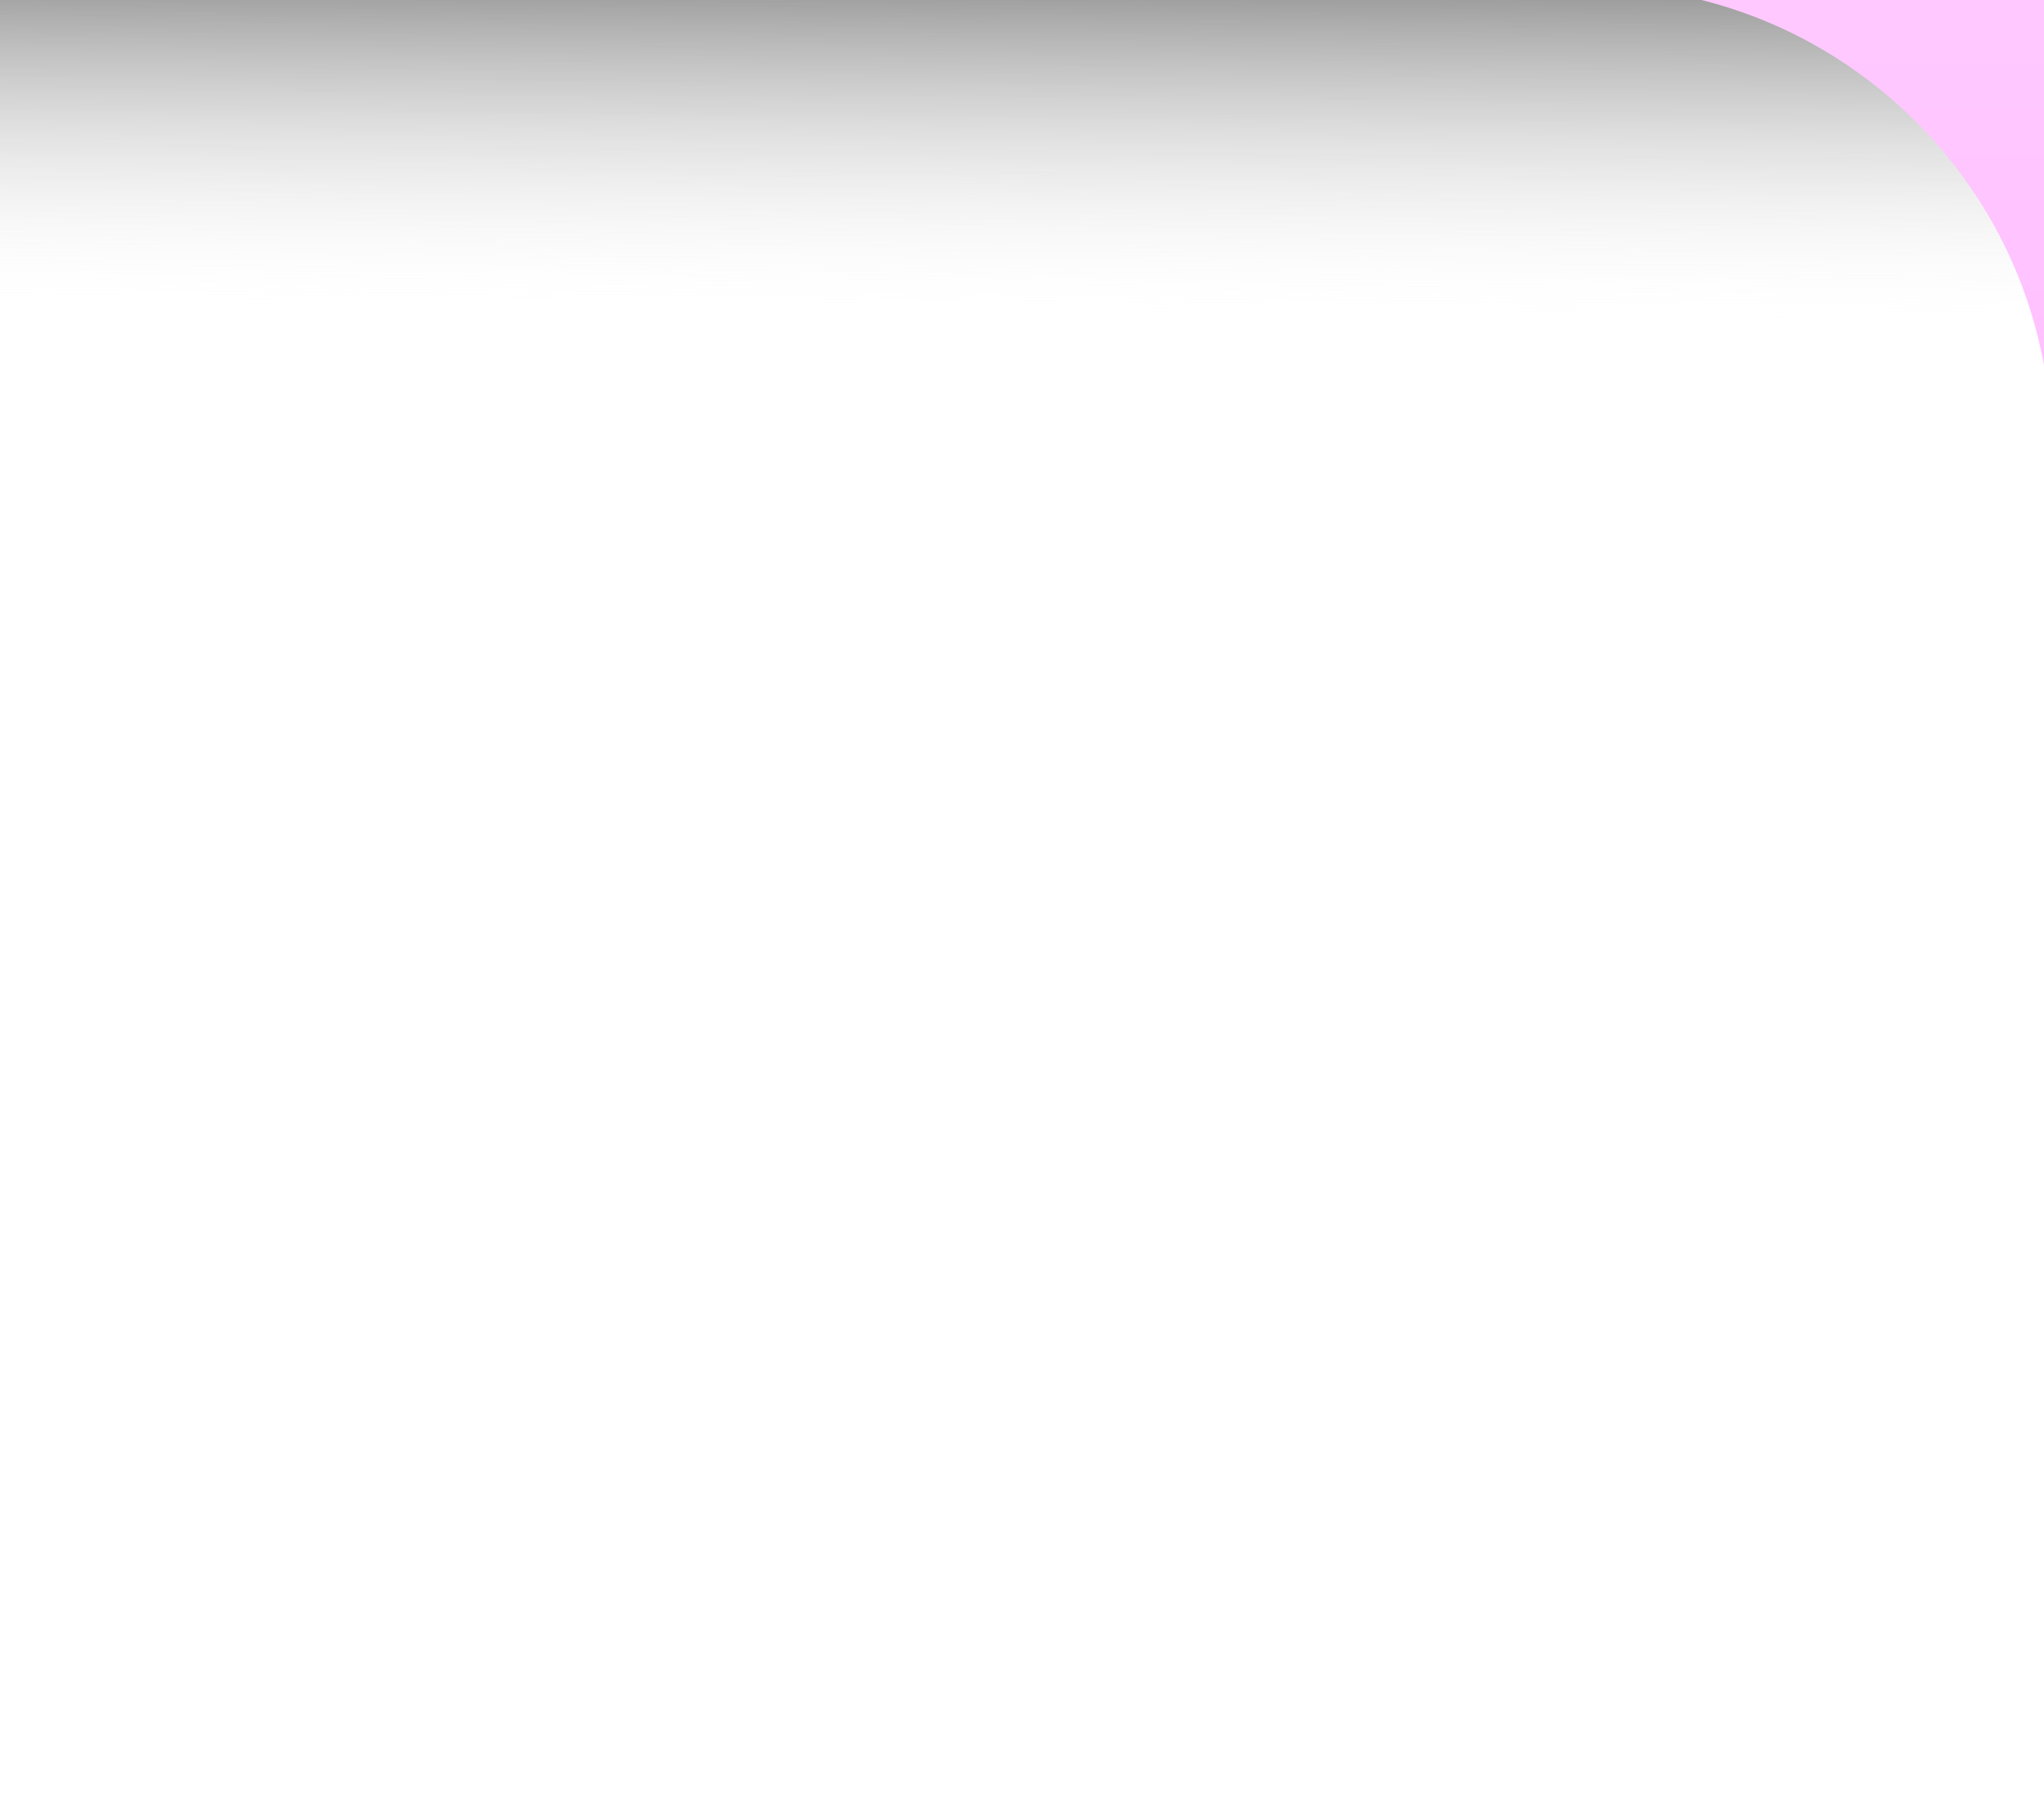 <?xml version="1.0" encoding="UTF-8" standalone="no"?>
<svg
   xmlns:dc="http://purl.org/dc/elements/1.1/"
   xmlns:cc="http://web.resource.org/cc/"
   xmlns:rdf="http://www.w3.org/1999/02/22-rdf-syntax-ns#"
   xmlns:svg="http://www.w3.org/2000/svg"
   xmlns="http://www.w3.org/2000/svg"
   xmlns:xlink="http://www.w3.org/1999/xlink"
   xmlns:sodipodi="http://sodipodi.sourceforge.net/DTD/sodipodi-0.dtd"
   xmlns:inkscape="http://www.inkscape.org/namespaces/inkscape"
   contentScriptType="text/ecmascript"
   zoomAndPan="magnify"
   contentStyleType="text/css"
   width="250"
   height="220"
   viewBox="0 0 336 120"
   preserveAspectRatio="xMidYMid meet"
   version="1.0"
   id="svg2513"
   sodipodi:version="0.32"
   inkscape:version="0.44.1"
   sodipodi:docname="button-background.svg"
   sodipodi:docbase="C:\home\ivaldo-skin\trunk-pink\src\theme\svg\biblioteca\Go">
  <sodipodi:namedview
     inkscape:window-height="913"
     inkscape:window-width="1252"
     inkscape:pageshadow="2"
     inkscape:pageopacity="0.0"
     guidetolerance="10.0"
     gridtolerance="10.0"
     objecttolerance="10.0"
     borderopacity="1.0"
     bordercolor="#666666"
     pagecolor="#ffffff"
     id="base"
     inkscape:zoom="2.3630952"
     inkscape:cx="132.96189"
     inkscape:cy="107.08678"
     inkscape:window-x="1729"
     inkscape:window-y="33"
     inkscape:current-layer="svg2513"
     width="250px"
     height="220px" />
  <defs
     id="defs2081">
    <linearGradient
       id="linearGradient4568">
      <stop
         style="stop-color:#ffc9ff;stop-opacity:1;"
         offset="0"
         id="stop4570" />
      <stop
         style="stop-color:#ffc0ff;stop-opacity:1;"
         offset="1"
         id="stop4572" />
    </linearGradient>
    <linearGradient
       id="linearGradient3418">
      <stop
         style="stop-color:black;stop-opacity:1;"
         offset="0"
         id="stop3420" />
      <stop
         id="stop3426"
         offset="0.103"
         style="stop-color:black;stop-opacity:0.498;" />
      <stop
         style="stop-color:white;stop-opacity:0;"
         offset="1"
         id="stop3422" />
    </linearGradient>
    <filter
       x="0"
       y="0"
       width="24"
       filterUnits="userSpaceOnUse"
       xlink:type="simple"
       xlink:actuate="onLoad"
       id="minhaSombra"
       height="24"
       xlink:show="other">
      <feGaussianBlur
         stdDeviation="10"
         in="SourceAlpha"
         result="blur"
         id="feGaussianBlur2084" />
      <feOffset
         dx="6"
         dy="6"
         in="blur"
         result="offsetBlur"
         id="feOffset2086" />
      <feSpecularLighting
         specularConstant=".2"
         specularExponent="20"
         result="specOut"
         in="blur"
         surfaceScale="5"
         lighting-color="#bbbbbb"
         id="feSpecularLighting2088">
        <fePointLight
           x="-5000"
           y="-10000"
           z="20000"
           id="fePointLight2090" />
      </feSpecularLighting>
      <feComposite
         in2="SourceAlpha"
         operator="in"
         in="specOut"
         result="specOut"
         id="feComposite2092" />
      <feComposite
         result="litPaint"
         in="SourceGraphic"
         k1="0"
         k2="1"
         k3="1"
         k4="0"
         in2="specOut"
         operator="arithmetic"
         id="feComposite2094" />
      <feMerge
         id="feMerge2096">
        <feMergeNode
           in="offsetBlur"
           id="feMergeNode2098" />
        <feMergeNode
           in="litPaint"
           id="feMergeNode2100" />
      </feMerge>
    </filter>
    <linearGradient
       inkscape:collect="always"
       xlink:href="#linearGradient3418"
       id="linearGradient3424"
       x1="129.384"
       y1="-8.22"
       x2="129.287"
       y2="20.584"
       gradientUnits="userSpaceOnUse"
       gradientTransform="matrix(1,0,0,2.368,1.686,-84.236)" />
    <linearGradient
       inkscape:collect="always"
       xlink:href="#linearGradient4568"
       id="linearGradient4574"
       x1="307.123"
       y1="-88.478"
       x2="307.123"
       y2="-21.362"
       gradientUnits="userSpaceOnUse" />
  </defs>
<!--

Comentartios do projeto

336x120 Toolbar.png

1a linha - esperando - ativpo
2a linha - mouse em cima andando
3a linha - desativado
4a linha - ???? 
5a linha - mouse em cima botao apertado

-->  <g
     id="g2526" />
  <rect
     style="fill:url(#linearGradient3424);fill-opacity:1;stroke:none;stroke-width:10.344;stroke-linejoin:round;stroke-miterlimit:4;stroke-dasharray:none;stroke-opacity:1"
     id="rect2531"
     width="338.116"
     height="298.622"
     x="-0.006"
     y="-88.674"
     transform="matrix(1,0,1.417087e-3,1,0,0)" />
  <path
     style="fill:url(#linearGradient4574);fill-opacity:1.0;stroke:none;stroke-width:12;stroke-miterlimit:4;stroke-dasharray:none;stroke-opacity:1"
     d="M 276.967,-88.478 C 309.067,-81.656 333.694,-54.646 336.901,-21.362 L 337.279,-21.362 L 337.279,-88.478 L 276.967,-88.478 z "
     id="path2795" />
</svg>
